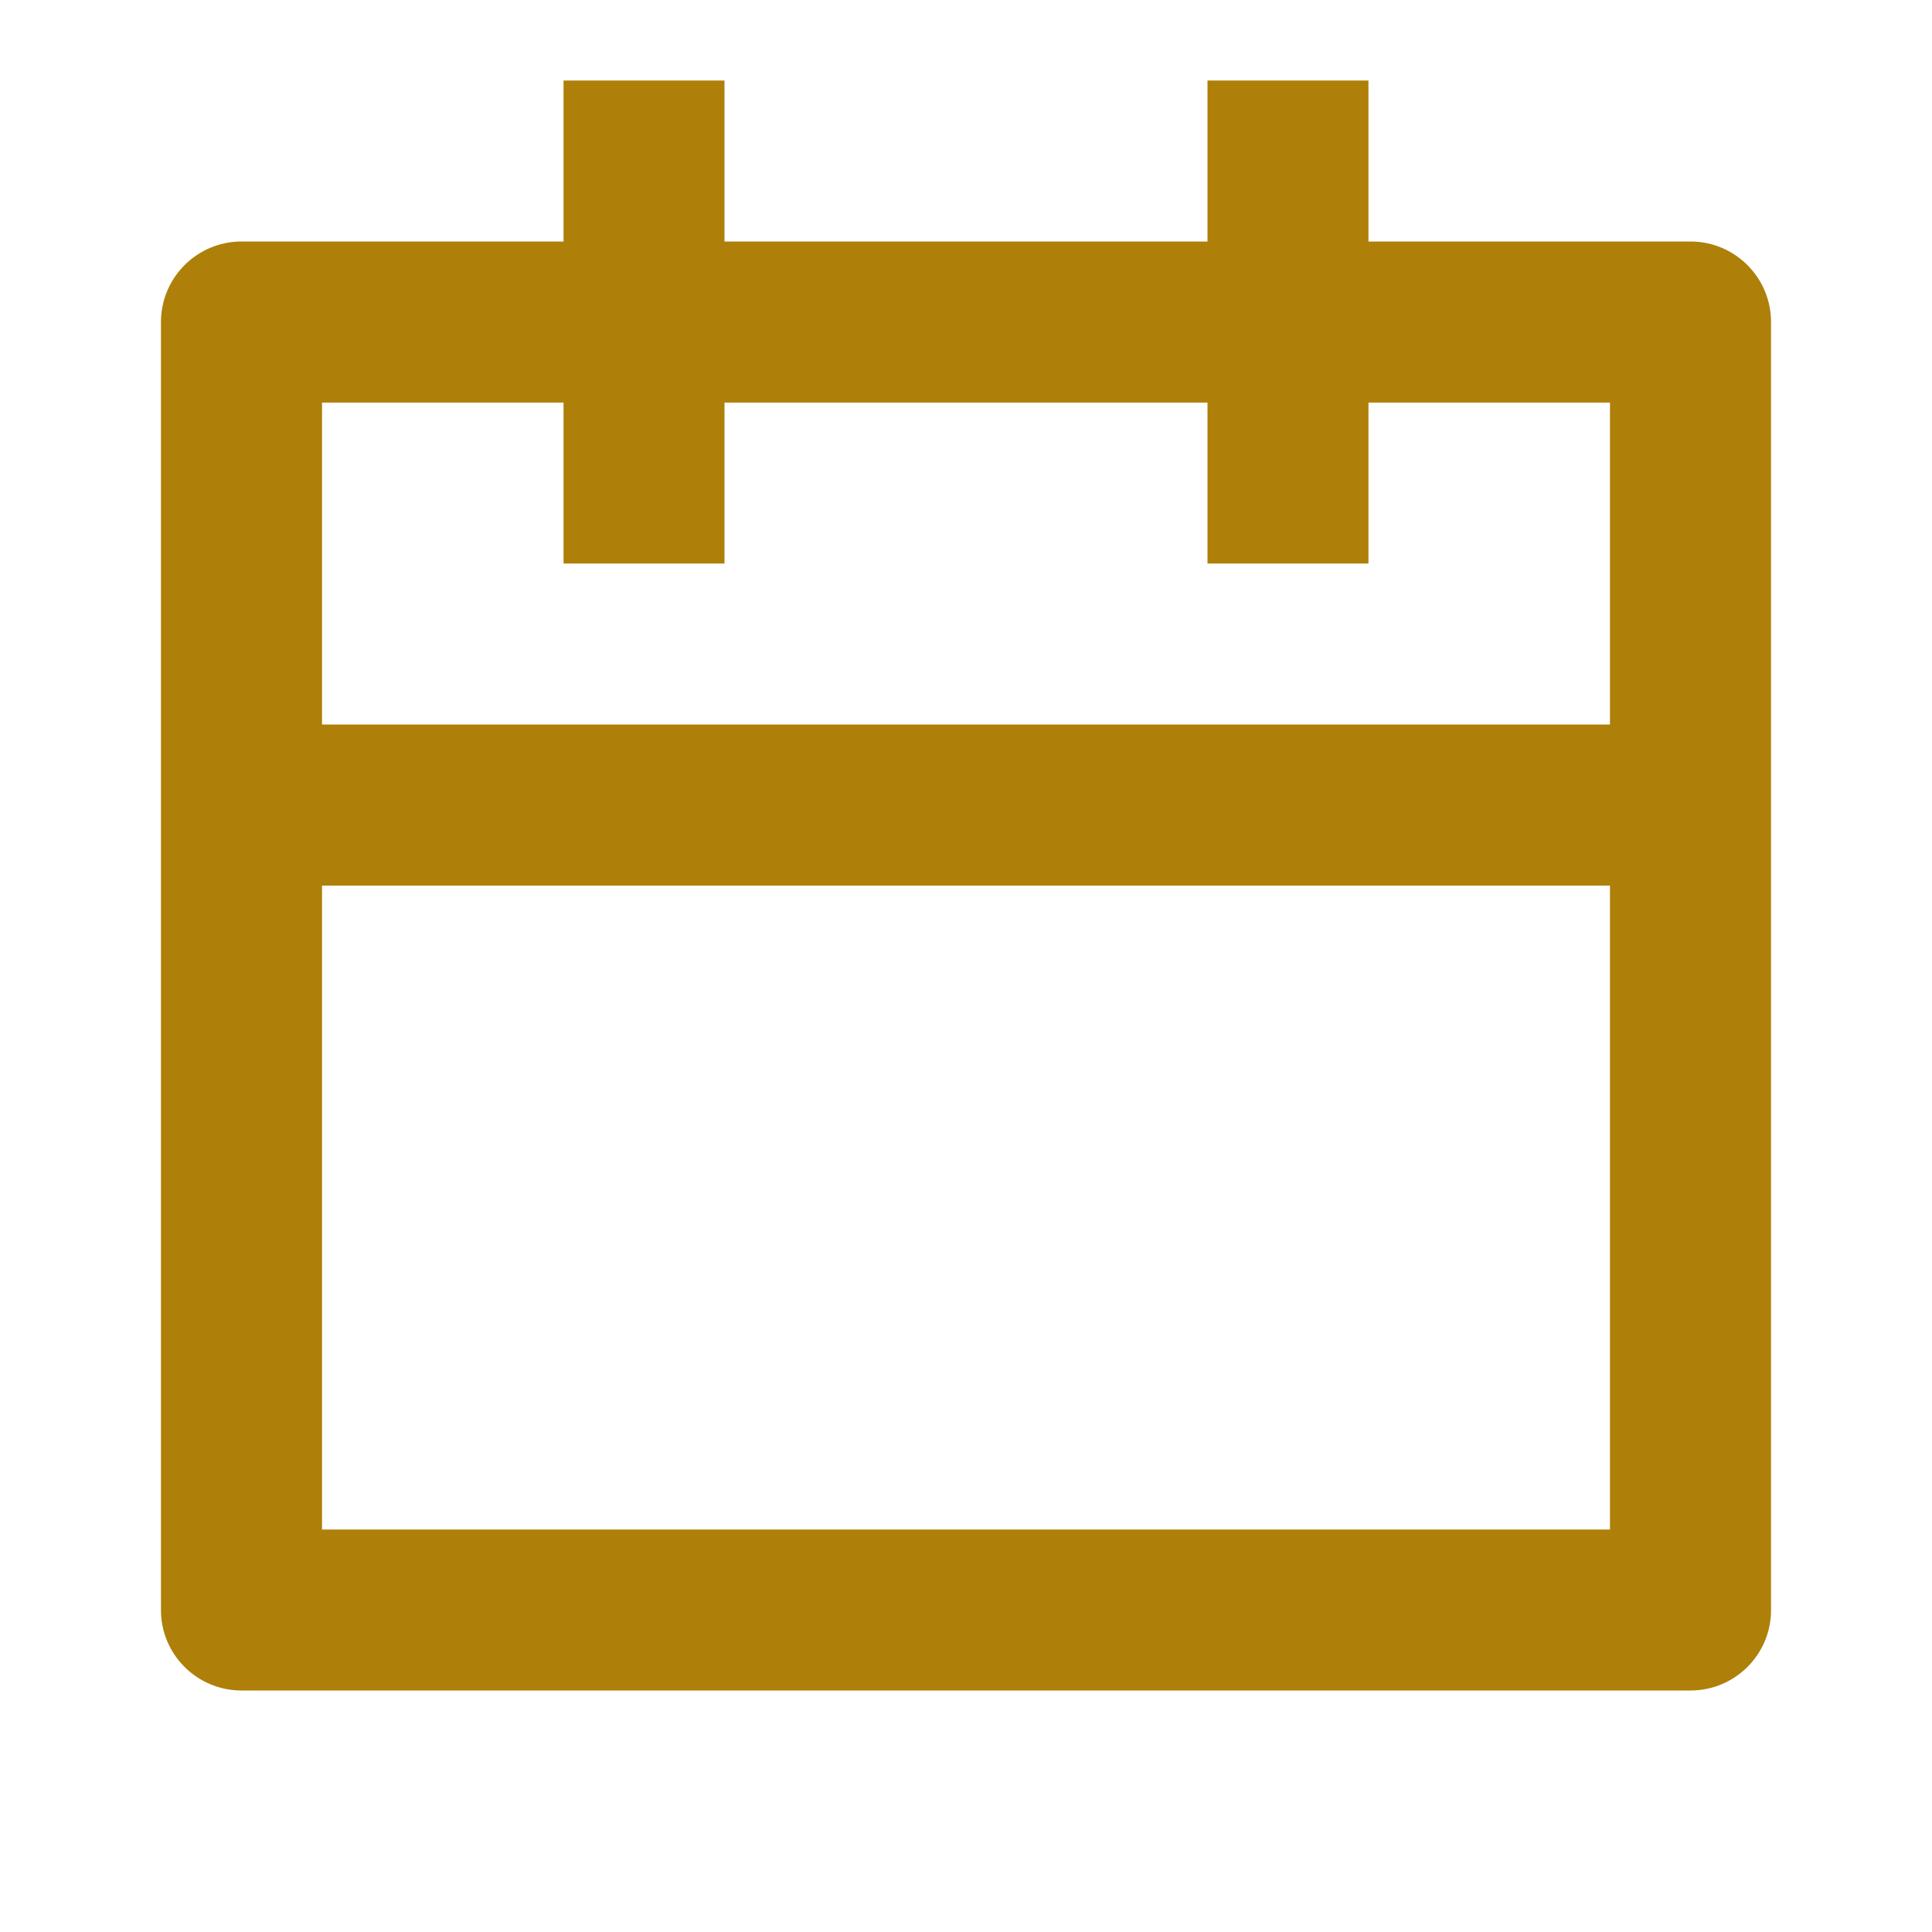 <?xml version="1.0" encoding="UTF-8" standalone="no"?><svg width='16' height='16' viewBox='0 0 16 16' fill='none' xmlns='http://www.w3.org/2000/svg'>
<path d='M6 0.667V2H10V0.667H11.333V2H14C14.368 2 14.667 2.299 14.667 2.667V13.334C14.667 13.702 14.368 14 14 14H2C1.632 14 1.333 13.702 1.333 13.334V2.667C1.333 2.299 1.632 2 2 2H4.667V0.667H6ZM13.333 7.334H2.667V12.667H13.333V7.334ZM4.667 3.334H2.667V6H13.333V3.334H11.333V4.667H10V3.334H6V4.667H4.667V3.334Z' fill='#AE8009'/>
</svg>

